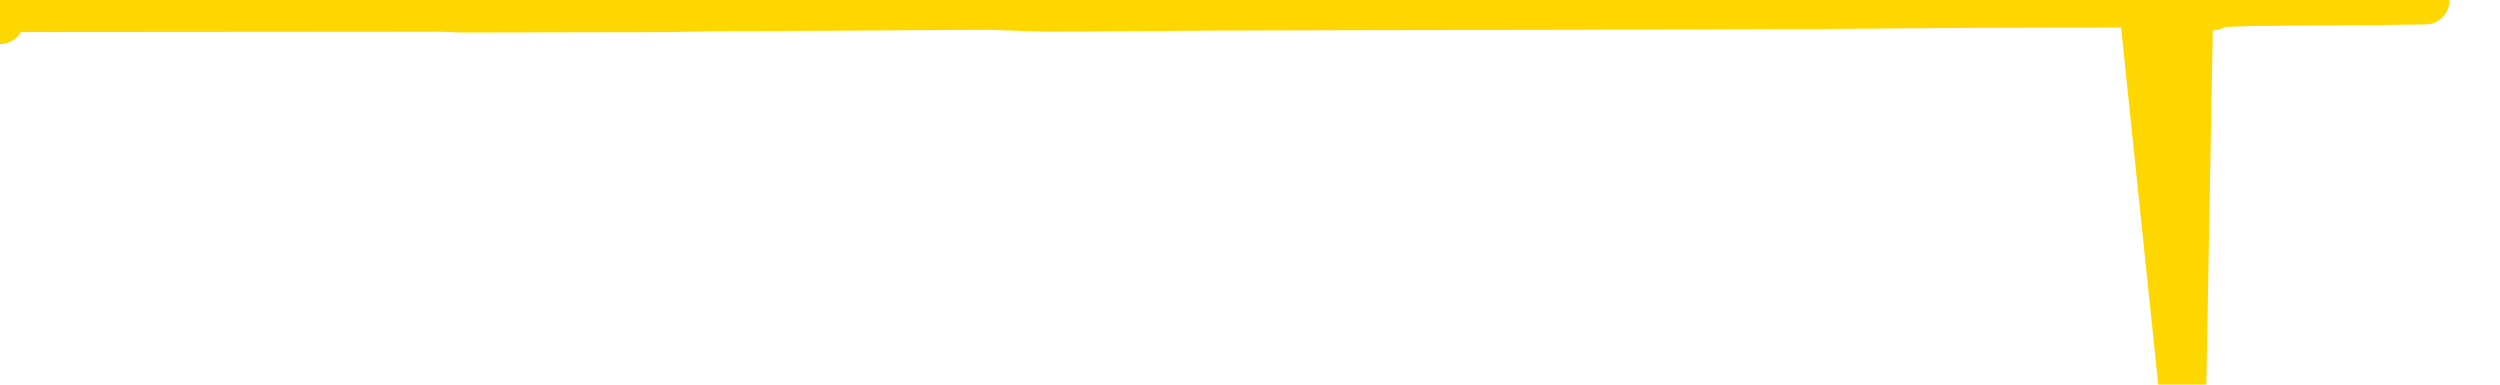 <svg xmlns="http://www.w3.org/2000/svg" version="1.1" viewBox="0 0 6500 1000">
	<path fill="none" stroke="gold" stroke-width="125" stroke-linecap="round" stroke-linejoin="round" d="M0 52  L-35340 52 L-34928 50 L-34703 51 L-34646 50 L-34608 47 L-34424 45 L-33934 43 L-33640 41 L-33329 40 L-33094 38 L-33041 35 L-32982 33 L-32828 32 L-32788 31 L-32655 29 L-32363 31 L-31822 29 L-31212 27 L-31164 29 L-30524 27 L-30491 28 L-29965 26 L-29832 25 L-29442 20 L-29114 17 L-28997 15 L-28786 17 L-28069 16 L-27499 15 L-27392 14 L-27217 11 L-26996 9 L-26594 8 L-26568 5 L-25641 3 L-25553 1 L-25471 -1 L-25401 -3 L-25103 -4 L-24951 -6 L-23061 1 L-22960 -2 L-22698 -4 L-22404 -2 L-22263 -4 L-22014 -6 L-21979 -7 L-21820 -9 L-21357 -10 L-21104 -13 L-20891 -14 L-20640 -15 L-20291 -18 L-19364 -20 L-19270 -22 L-18859 -24 L-17689 -25 L-16500 -27 L-16407 -30 L-16380 -32 L-16114 -36 L-15815 -38 L-15686 -39 L-15649 -42 L-14834 -33 L-14450 -34 L-13390 -37 L-13328 -38 L-13063 58 L-12592 57 L-12400 55 L-12136 53 L-11799 52 L-11664 53 L-11208 50 L-10465 49 L-10447 46 L-10282 45 L-10214 47 L-9698 46 L-8669 44 L-8473 41 L-7984 43 L-7622 41 L-7214 44 L-6828 45 L-5124 44 L-5026 43 L-4955 44 L-4893 43 L-4709 41 L-4372 40 L-3732 38 L-3655 40 L-3594 39 L-3407 38 L-3328 37 L-3150 35 L-3131 37 L-2901 35 L-2513 34 L-1625 33 L-1585 32 L-1497 29 L-1470 28 L-462 26 L-312 25 L-288 23 L-155 22 L-115 21 L1142 20 L1200 22 L1740 21 L1792 20 L1839 19 L2234 17 L2374 16 L2573 15 L2720 20 L2885 19 L3161 17 L3520 16 L4073 15 L4718 13 L4976 11 L5130 10 L5531 9 L5571 8 L5674 998 L5692 8 L5754 16 L5768 8 L5861 5 L6154 3 L6306 1" />
</svg>
